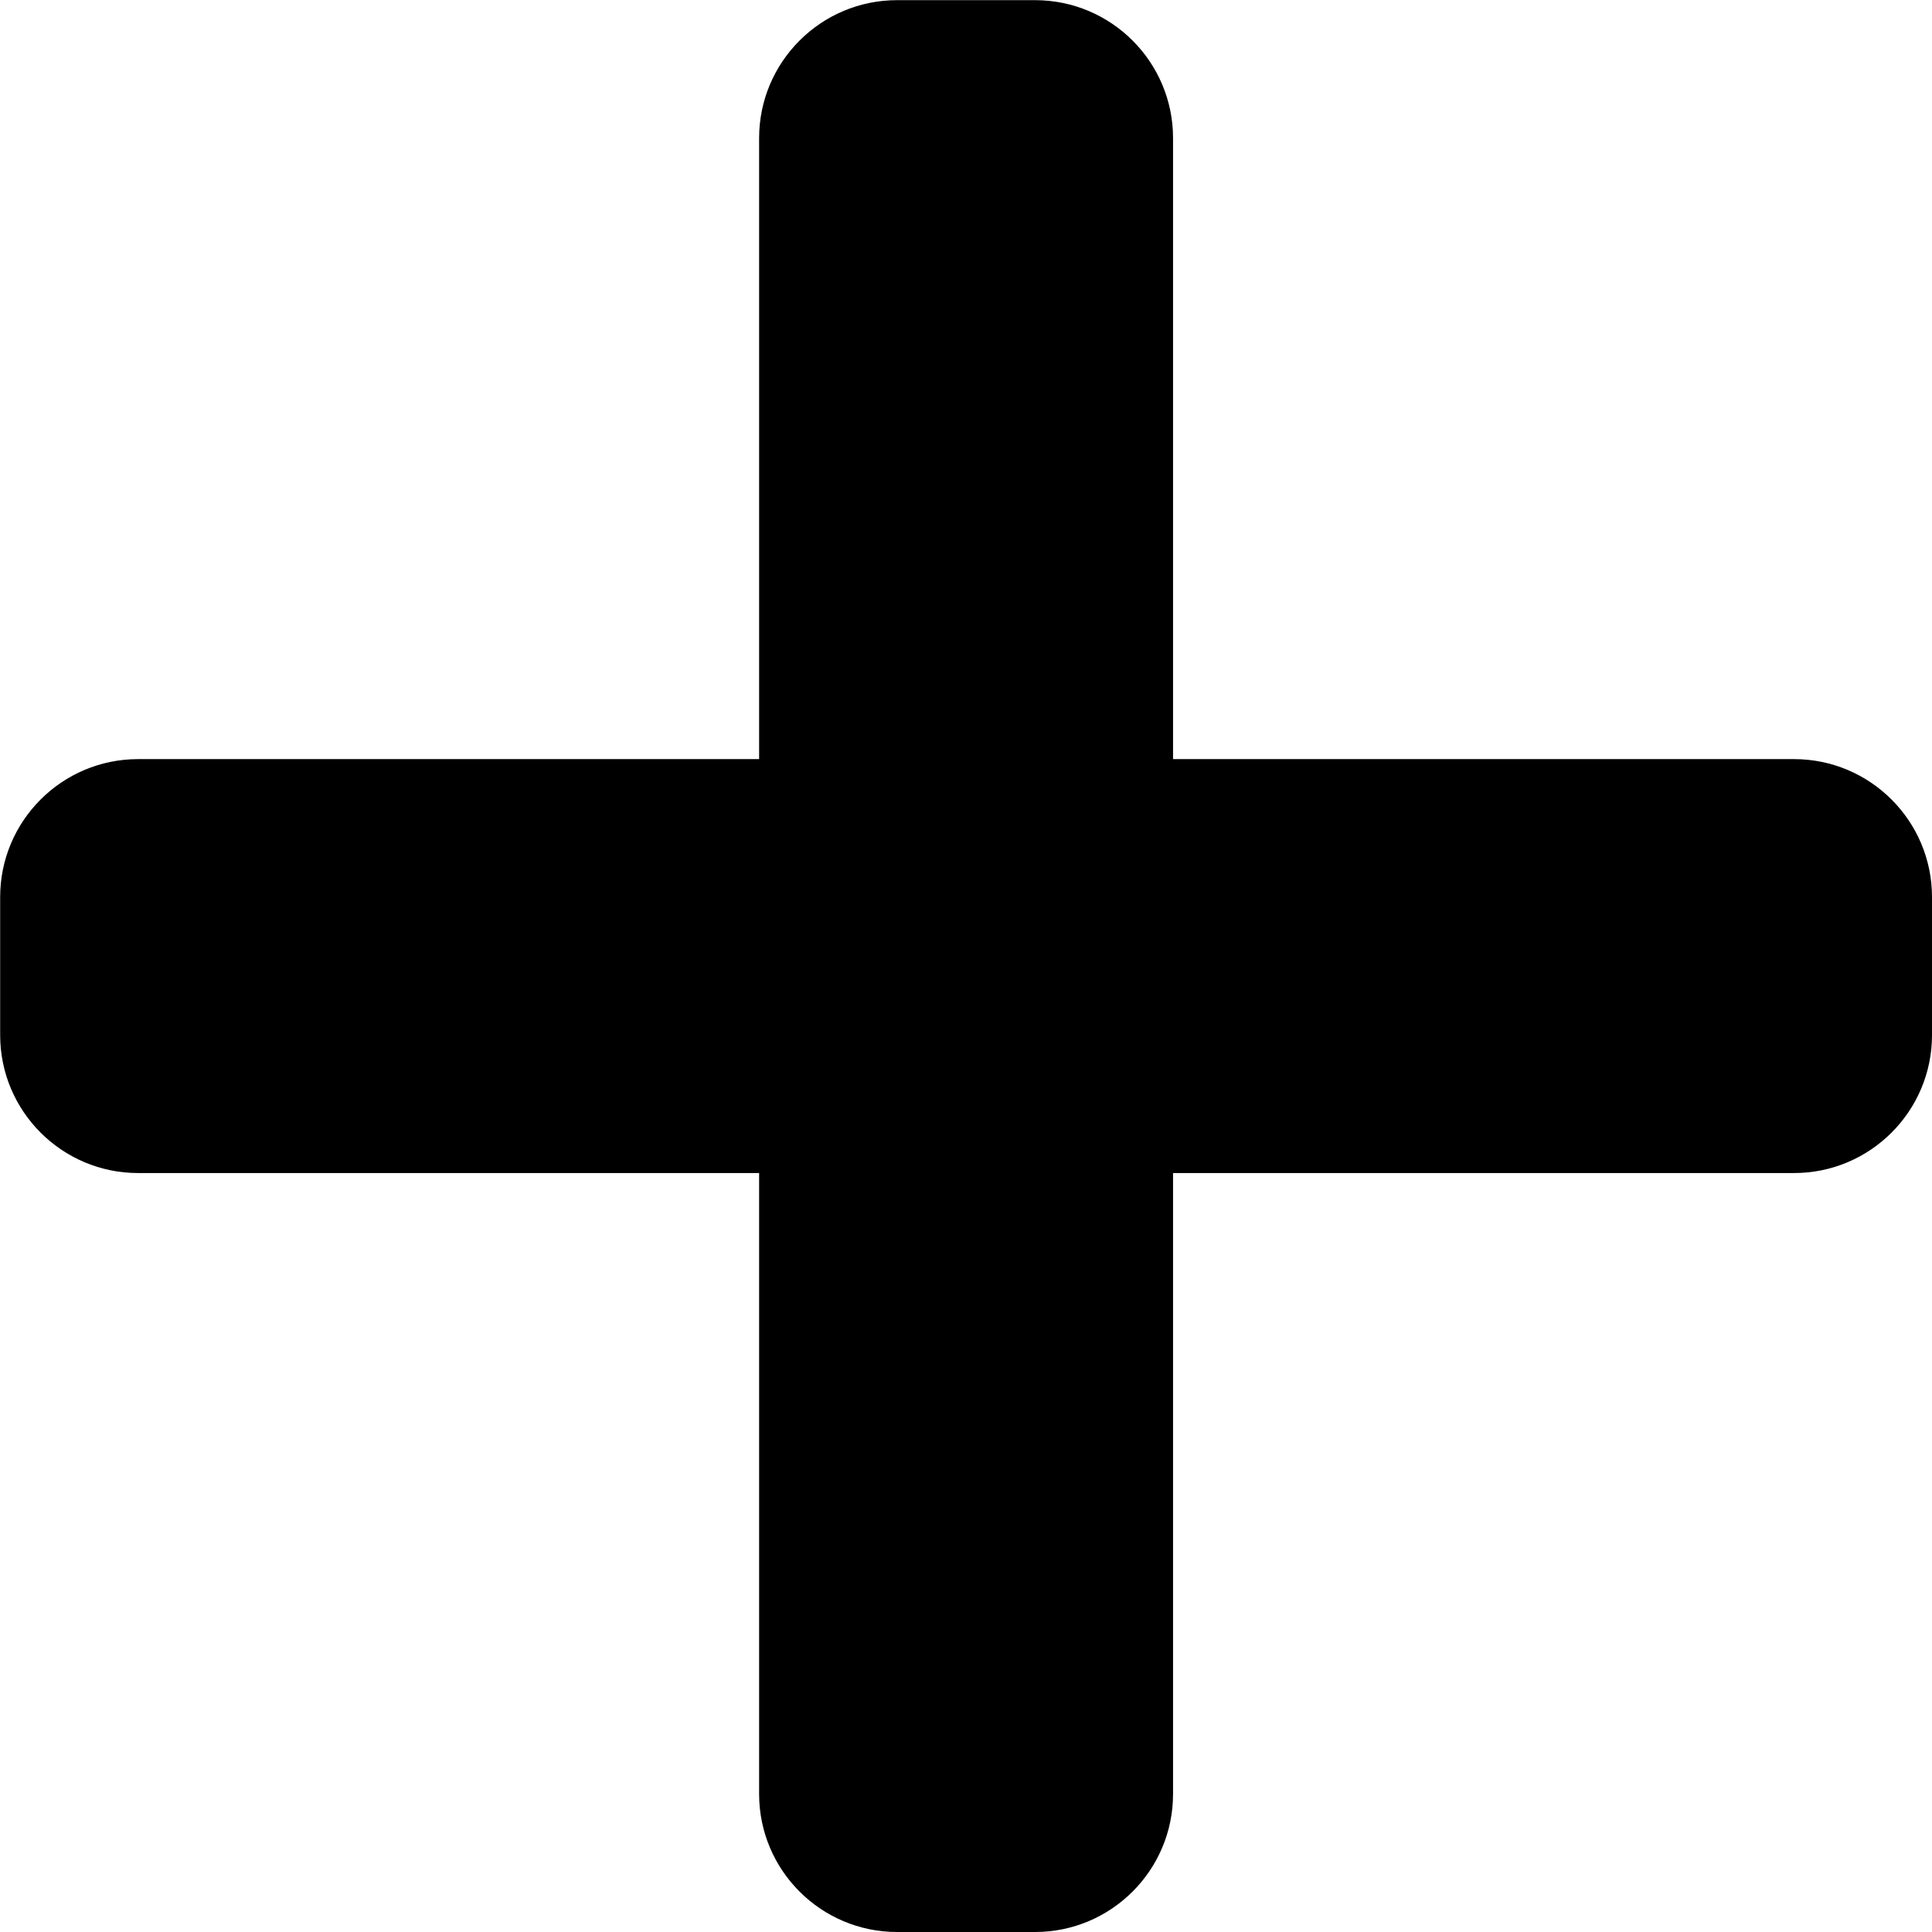 <svg height="12" viewBox="0 0 12 12" width="12" xmlns="http://www.w3.org/2000/svg"><path d="m16.429 75c.473 0 .857-.384.857-.857v-3.857h3.857c.473 0 .857-.384.857-.857v-.857c0-.473-.384-.857-.857-.857h-3.857v-3.857c0-.473-.384-.857-.857-.857h-.857c-.473 0-.857.384-.857.857v3.857h-3.857c-.473 0-.857.384-.857.857v.857c0 .473.384.857.857.857h3.857v3.857c0 .473.384.857.857.857z" transform="translate(-10 -63)"/></svg>